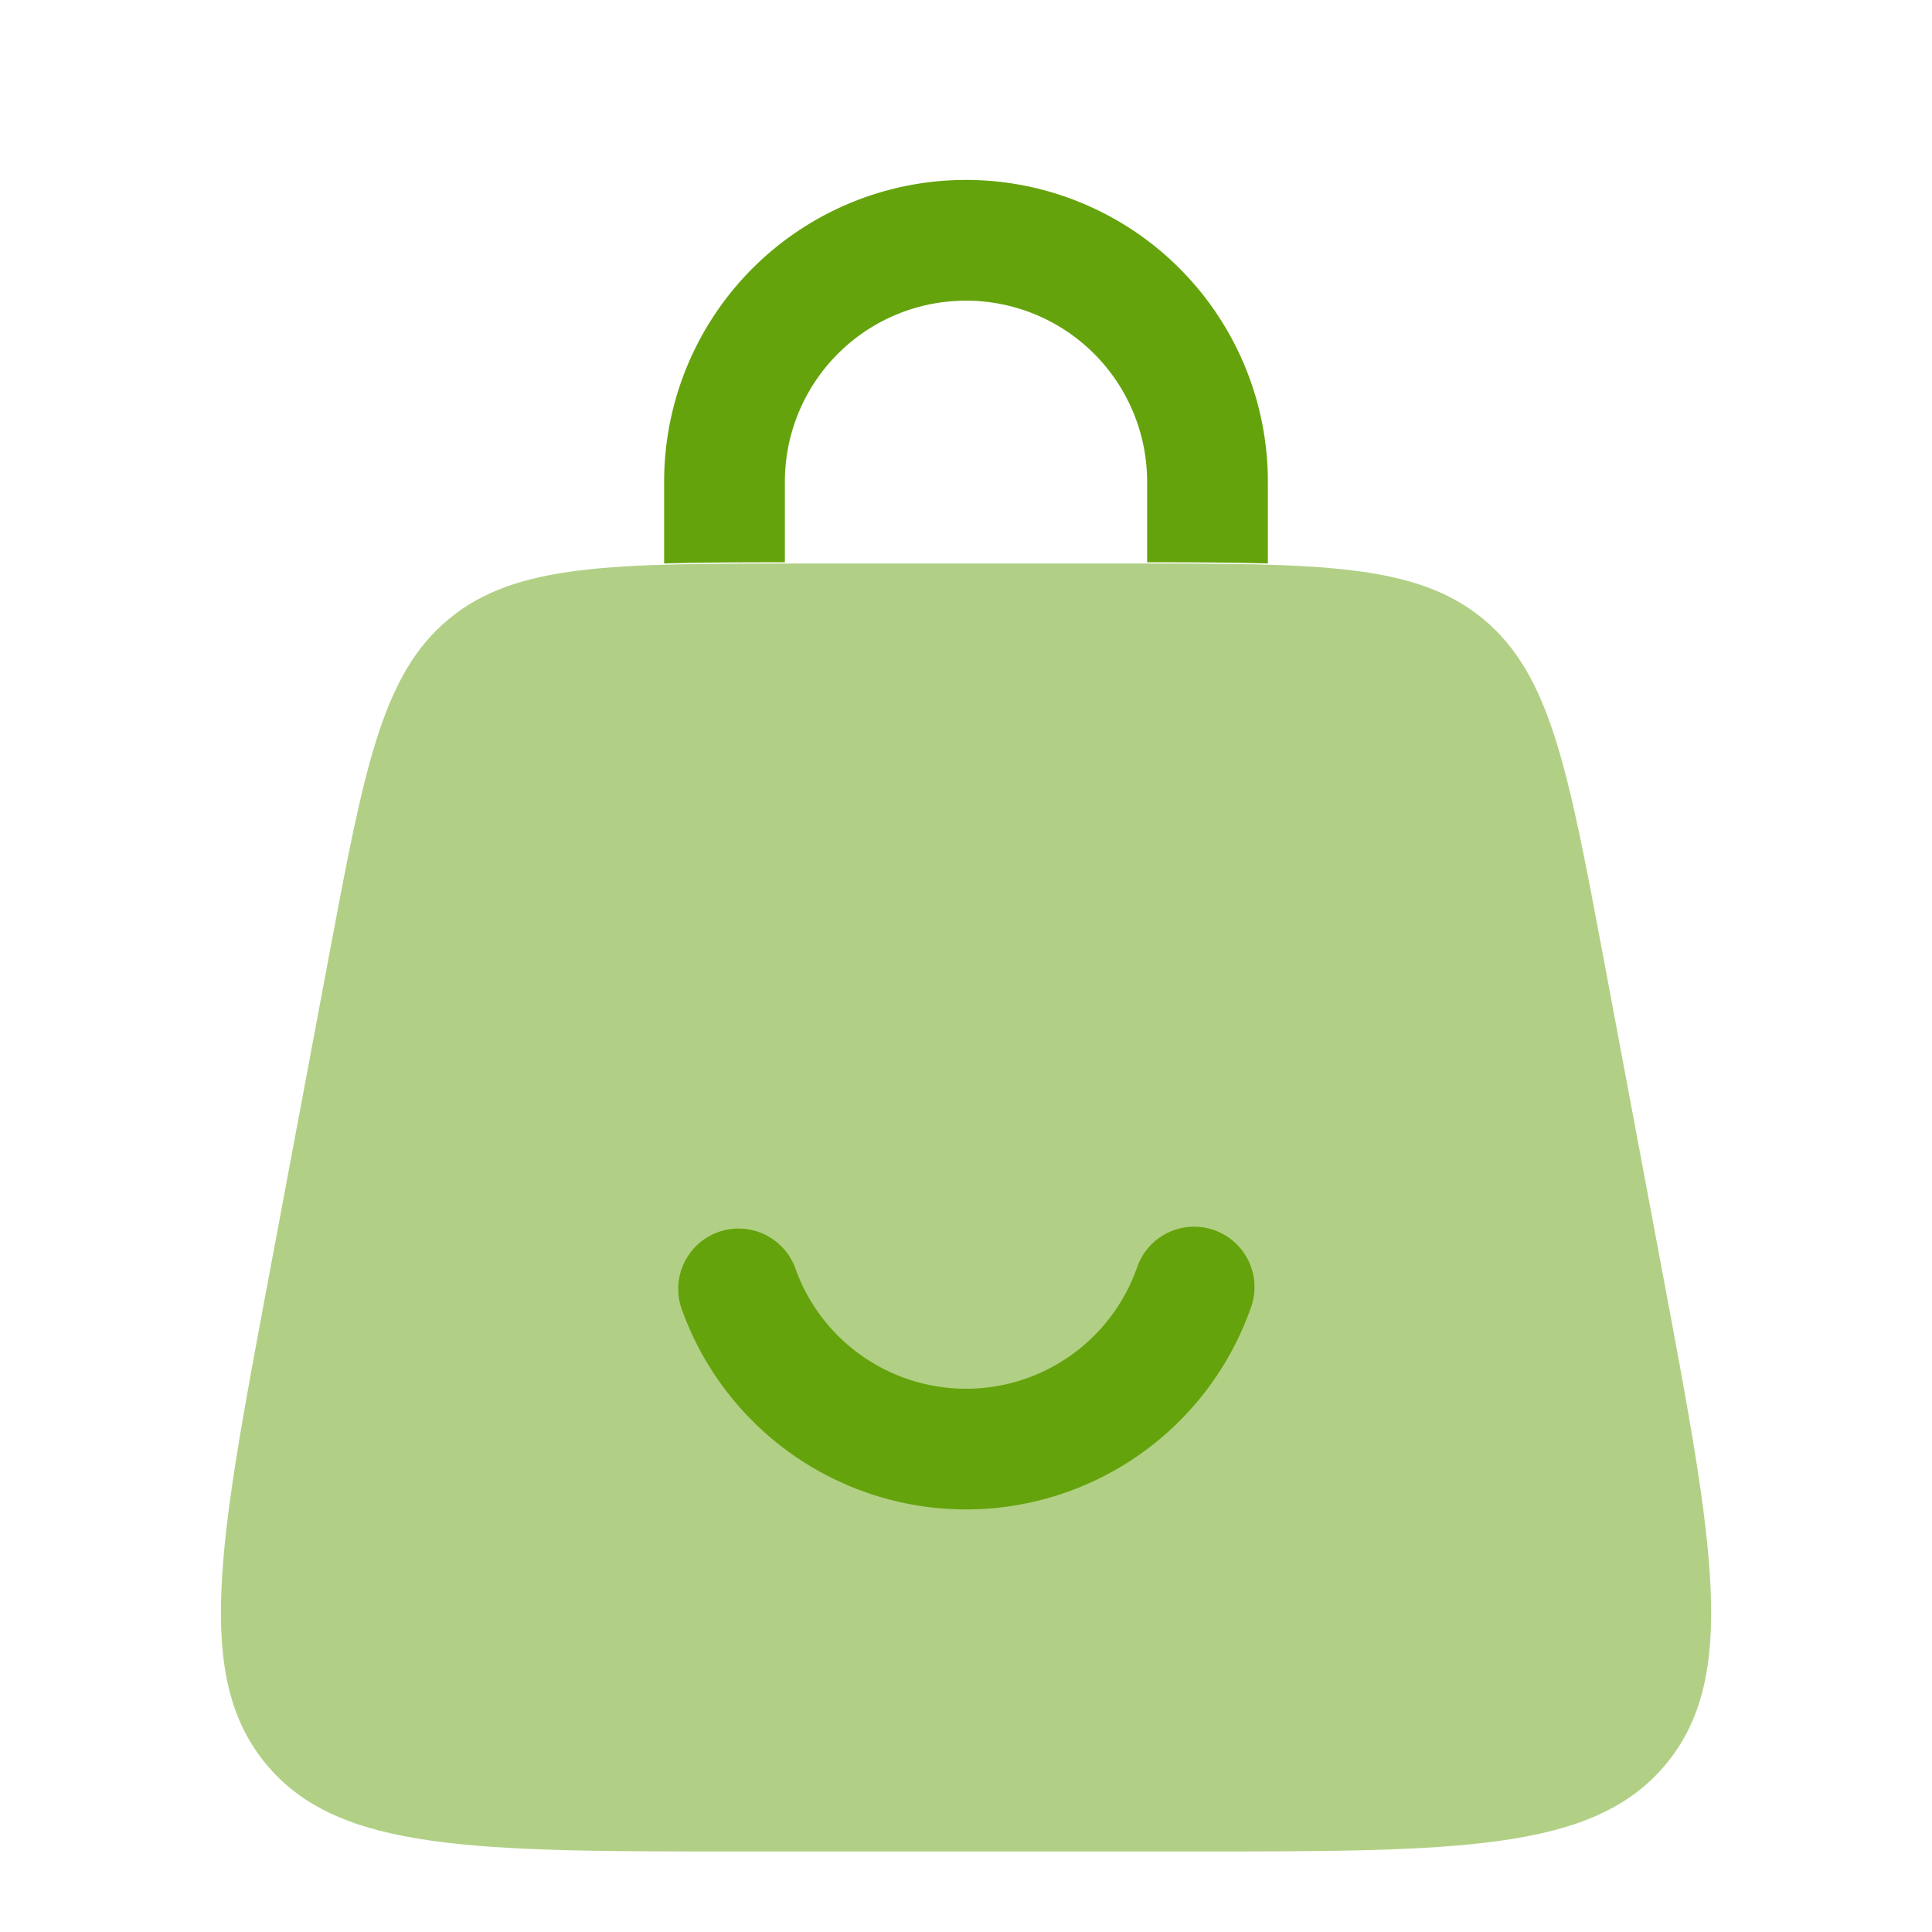 <svg xmlns="http://www.w3.org/2000/svg" width="30" height="30" viewBox="0 0 24 24"><path fill="#65a30d" d="M4.083 11.894c.439-2.34.658-3.511 1.491-4.203C6.408 7 7.598 7 9.98 7h4.04c2.383 0 3.573 0 4.407.691c.833.692 1.052 1.862 1.491 4.203l.75 4c.617 3.292.926 4.938.026 6.022C19.794 23 18.12 23 14.771 23H9.23c-3.349 0-5.024 0-5.923-1.084c-.9-1.084-.591-2.73.026-6.022z" opacity=".5"/><path fill="#65a30d" d="M9.75 5.985a2.25 2.25 0 0 1 4.5 0v1c.566 0 1.062.002 1.5.015V5.985a3.75 3.75 0 1 0-7.5 0V7c.438-.013.934-.015 1.5-.015zm.128 9.765a2.251 2.251 0 0 0 4.245 0a.75.75 0 1 1 1.414.5a3.751 3.751 0 0 1-7.073 0a.75.75 0 0 1 1.414-.5"/></svg>
